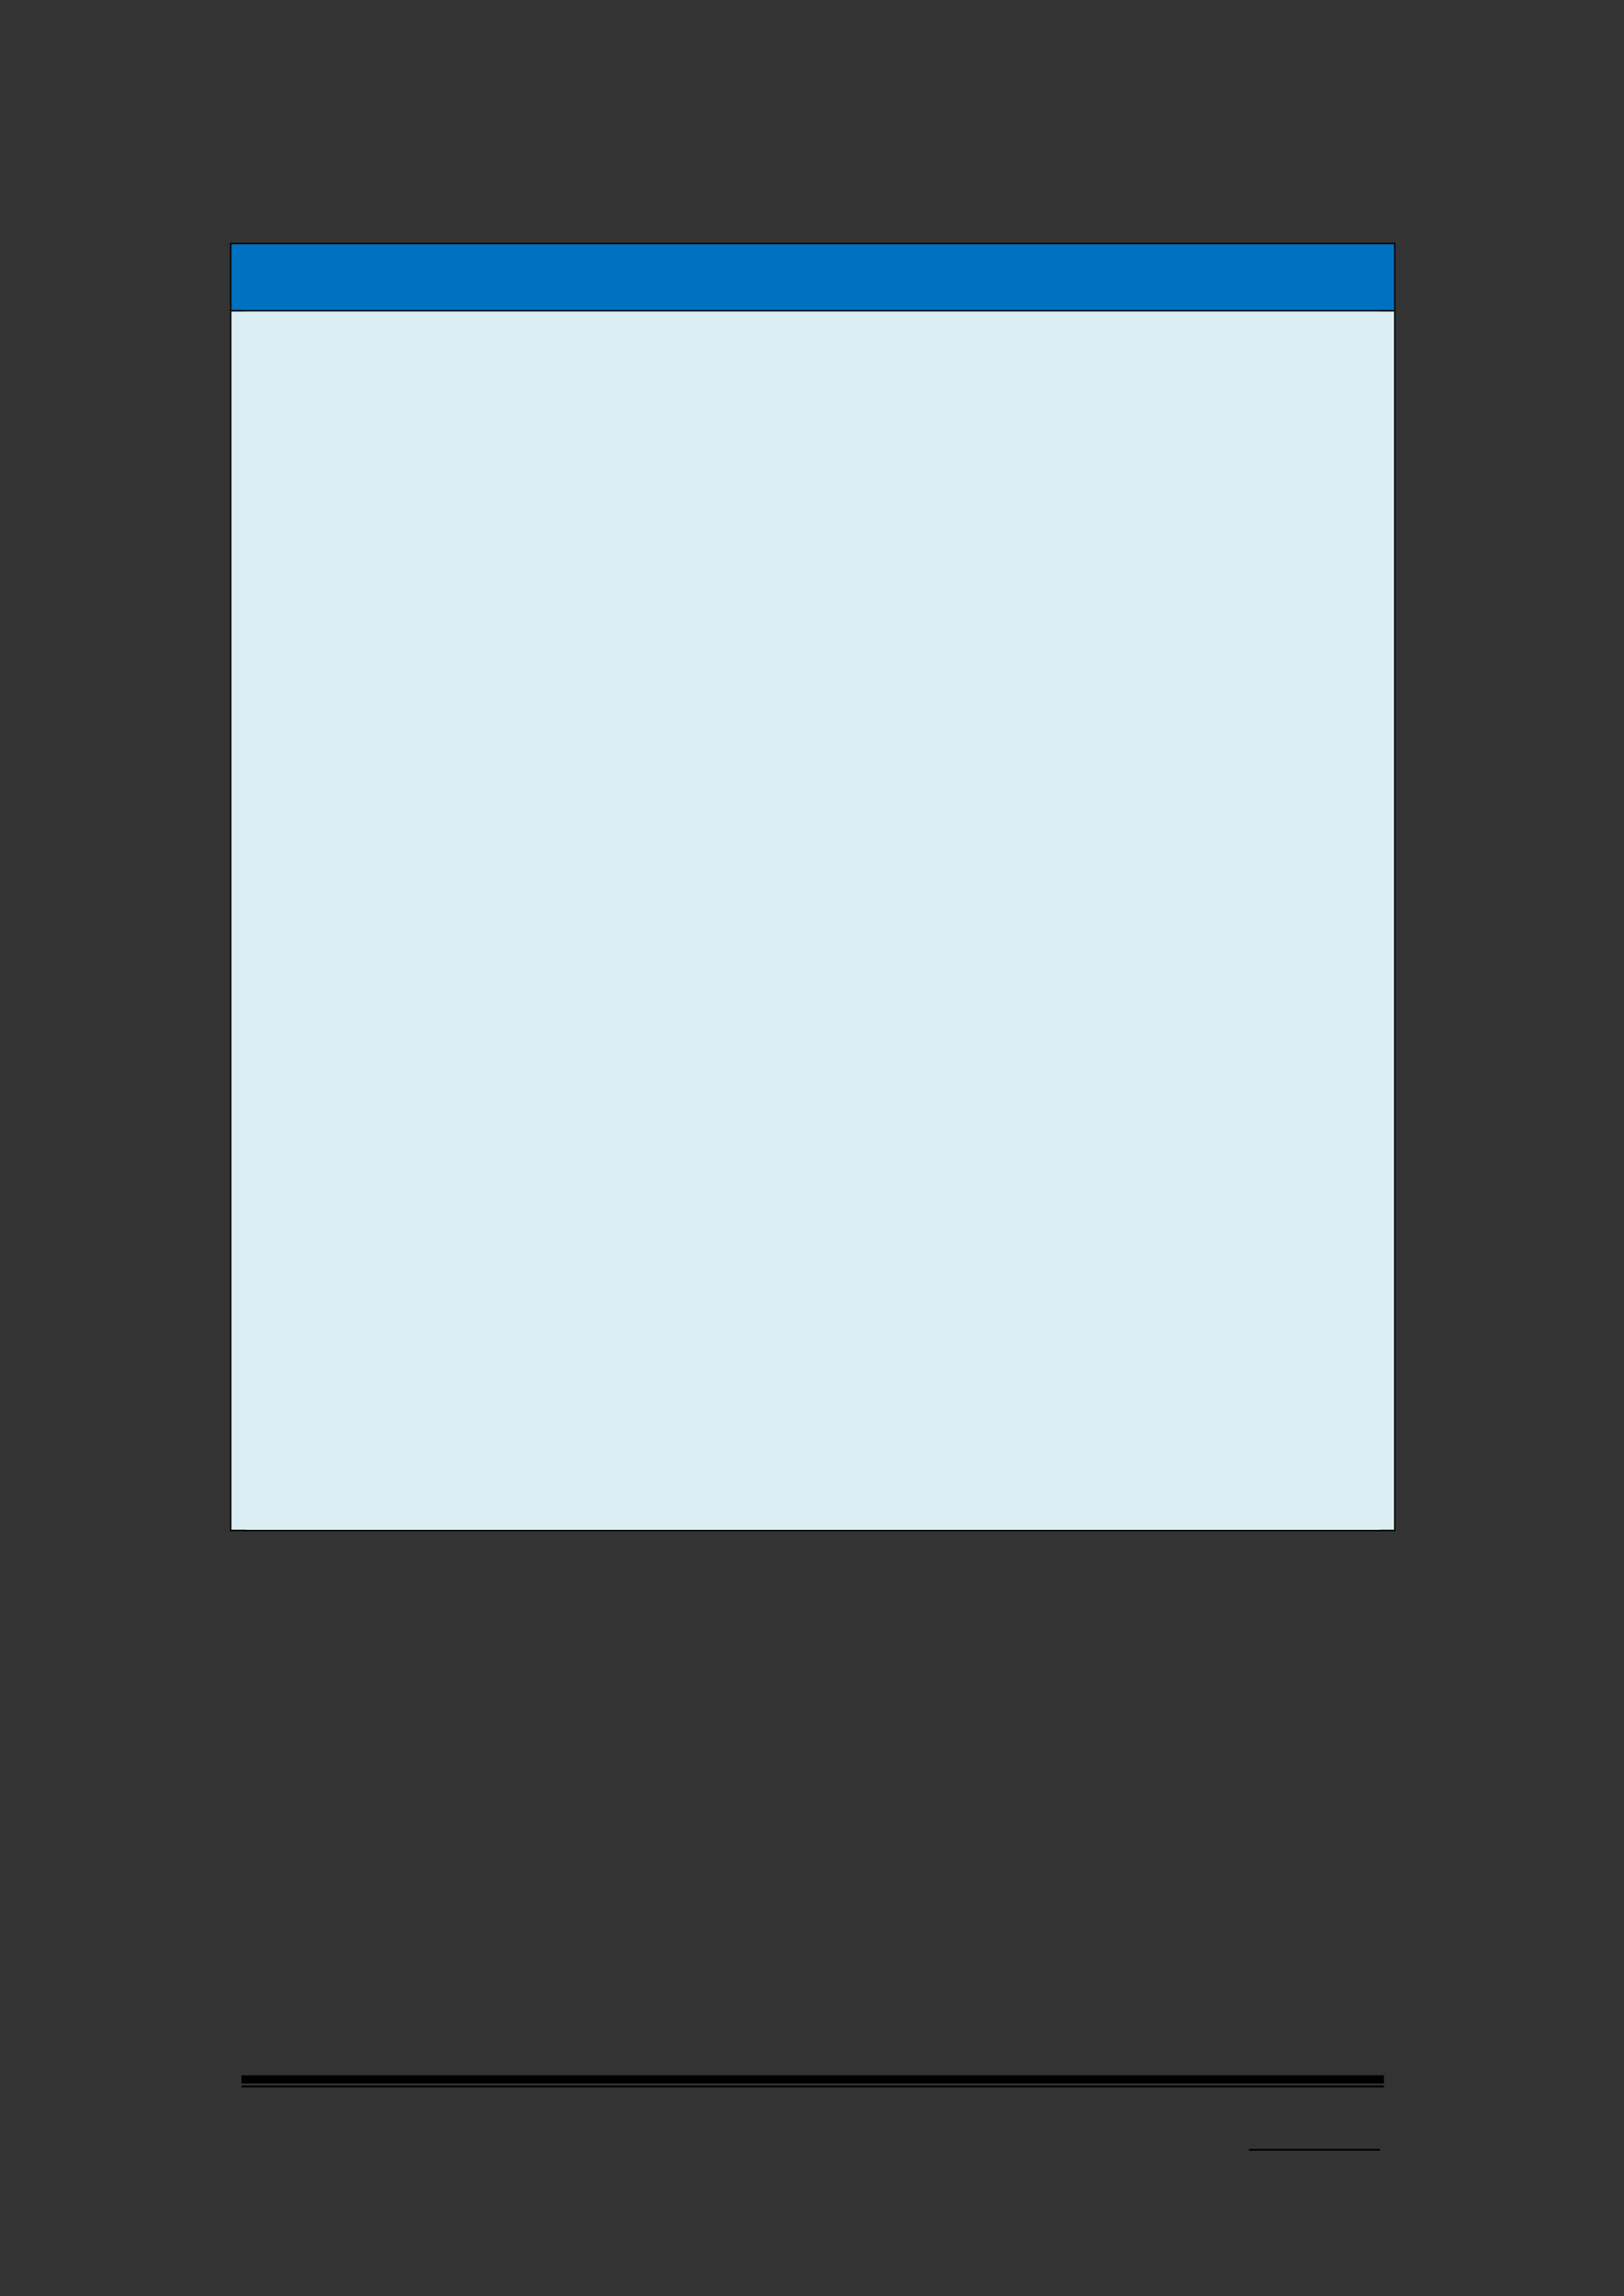 <svg xmlns="http://www.w3.org/2000/svg" xmlns:xlink="http://www.w3.org/1999/xlink" id="body_220" preserveAspectRatio="xMinYMin meet" viewBox="0 0 793 1121"><rect x="0" y="0" width="793" height="1121" fill="#333333" stroke="none"/><defs><clipPath id="1"><path d="M0 841L0 -0.92L0 -0.92L595.32 -0.92L595.32 -0.92L595.32 841L595.32 841L0 841z" /></clipPath><clipPath id="2"><path d="M0.001 841.091L595.411 841.091L595.411 841.091L595.411 -0.919L595.411 -0.919L0.001 -0.919z" /></clipPath><clipPath id="3"><path d="M288.05 781.211L316.01 781.211L316.01 781.211L316.01 762.011L316.01 762.011L288.05 762.011z" /></clipPath><clipPath id="4"><path d="M288.05 781.216L316.01 781.216L316.01 781.216L316.01 762.016L316.01 762.016L288.05 762.016z" /></clipPath><clipPath id="5"><path d="M288.05 781.216L316.01 781.216L316.01 781.216L316.01 762.016L316.01 762.016L288.05 762.016z" /></clipPath><clipPath id="6"><path d="M84.751 113.59L510.691 113.59L510.691 113.59L510.691 89.44L510.691 89.44L84.751 89.44z" /></clipPath><clipPath id="7"><path d="M84.744 113.58L510.694 113.58L510.694 113.58L510.694 89.436L510.694 89.436L84.744 89.436z" /></clipPath><clipPath id="8"><path d="M84.744 113.58L510.694 113.58L510.694 113.58L510.694 89.436L510.694 89.436L84.744 89.436z" /></clipPath><clipPath id="9"><path d="M84.751 560.28L510.691 560.28L510.691 560.28L510.691 114.07L510.691 114.07L84.751 114.07z" /></clipPath><clipPath id="10"><path d="M84.744 560.27L510.694 560.27L510.694 560.27L510.694 114.06L510.694 114.06L84.744 114.06z" /></clipPath><clipPath id="11"><path d="M84.744 560.27L510.694 560.27L510.694 560.27L510.694 114.06L510.694 114.06L84.744 114.06z" /></clipPath><clipPath id="12"><path d="M84.744 560.27L510.694 560.27L510.694 560.27L510.694 114.06L510.694 114.06L84.744 114.06z" /></clipPath><clipPath id="13"><path d="M84.744 560.27L510.694 560.27L510.694 560.27L510.694 114.06L510.694 114.06L84.744 114.06z" /></clipPath><clipPath id="14"><path d="M84.744 560.27L510.694 560.27L510.694 560.27L510.694 114.06L510.694 114.06L84.744 114.06z" /></clipPath><clipPath id="15"><path d="M84.744 560.27L510.694 560.27L510.694 560.27L510.694 114.06L510.694 114.06L84.744 114.06z" /></clipPath><clipPath id="16"><path d="M84.744 560.27L510.694 560.27L510.694 560.27L510.694 114.06L510.694 114.06L84.744 114.06z" /></clipPath><clipPath id="17"><path d="M84.744 560.27L510.694 560.27L510.694 560.27L510.694 114.06L510.694 114.06L84.744 114.06z" /></clipPath><clipPath id="18"><path d="M84.744 560.27L510.694 560.27L510.694 560.27L510.694 114.06L510.694 114.06L84.744 114.06z" /></clipPath><clipPath id="19"><path d="M84.744 560.27L510.694 560.27L510.694 560.27L510.694 114.06L510.694 114.06L84.744 114.06z" /></clipPath><clipPath id="20"><path d="M84.744 560.27L510.694 560.27L510.694 560.27L510.694 114.06L510.694 114.06L84.744 114.06z" /></clipPath><clipPath id="21"><path d="M84.744 560.27L510.694 560.27L510.694 560.27L510.694 114.06L510.694 114.06L84.744 114.06z" /></clipPath><clipPath id="22"><path d="M84.744 560.27L510.694 560.27L510.694 560.27L510.694 114.06L510.694 114.06L84.744 114.06z" /></clipPath><clipPath id="23"><path d="M84.744 560.27L510.694 560.27L510.694 560.27L510.694 114.06L510.694 114.06L84.744 114.06z" /></clipPath><clipPath id="24"><path d="M84.744 560.27L510.694 560.27L510.694 560.27L510.694 114.06L510.694 114.06L84.744 114.06z" /></clipPath><clipPath id="25"><path d="M84.744 560.27L510.694 560.27L510.694 560.27L510.694 114.06L510.694 114.06L84.744 114.06z" /></clipPath><clipPath id="26"><path d="M84.744 560.27L510.694 560.27L510.694 560.27L510.694 114.06L510.694 114.06L84.744 114.06z" /></clipPath><clipPath id="27"><path d="M84.744 560.27L510.694 560.27L510.694 560.27L510.694 114.06L510.694 114.06L84.744 114.06z" /></clipPath><clipPath id="28"><path d="M84.744 560.27L510.694 560.27L510.694 560.27L510.694 114.06L510.694 114.06L84.744 114.06z" /></clipPath><clipPath id="29"><path d="M84.744 560.27L510.694 560.27L510.694 560.27L510.694 114.06L510.694 114.06L84.744 114.06z" /></clipPath><clipPath id="30"><path d="M84.744 560.27L510.694 560.27L510.694 560.27L510.694 114.06L510.694 114.06L84.744 114.06z" /></clipPath><clipPath id="31"><path d="M84.744 560.27L510.694 560.27L510.694 560.27L510.694 114.06L510.694 114.06L84.744 114.06z" /></clipPath><clipPath id="32"><path d="M84.744 560.27L510.694 560.27L510.694 560.27L510.694 114.06L510.694 114.06L84.744 114.06z" /></clipPath><clipPath id="33"><path d="M84.744 560.27L510.694 560.27L510.694 560.27L510.694 114.06L510.694 114.06L84.744 114.06z" /></clipPath><clipPath id="34"><path d="M84.744 560.27L510.694 560.27L510.694 560.27L510.694 114.06L510.694 114.06L84.744 114.06z" /></clipPath><clipPath id="35"><path d="M84.744 560.27L510.694 560.27L510.694 560.27L510.694 114.06L510.694 114.06L84.744 114.06z" /></clipPath><clipPath id="36"><path d="M84.744 560.27L510.694 560.27L510.694 560.27L510.694 114.06L510.694 114.06L84.744 114.06z" /></clipPath><clipPath id="37"><path d="M84.744 560.27L510.694 560.27L510.694 560.27L510.694 114.06L510.694 114.06L84.744 114.06z" /></clipPath><clipPath id="38"><path d="M84.744 560.27L510.694 560.27L510.694 560.27L510.694 114.06L510.694 114.06L84.744 114.06z" /></clipPath><clipPath id="39"><path d="M84.744 560.27L510.694 560.27L510.694 560.27L510.694 114.06L510.694 114.06L84.744 114.06z" /></clipPath><clipPath id="40"><path d="M84.744 560.27L510.694 560.27L510.694 560.27L510.694 114.06L510.694 114.06L84.744 114.06z" /></clipPath><clipPath id="41"><path d="M84.744 560.27L510.694 560.27L510.694 560.27L510.694 114.06L510.694 114.06L84.744 114.06z" /></clipPath><clipPath id="42"><path d="M84.744 560.27L510.694 560.27L510.694 560.27L510.694 114.06L510.694 114.06L84.744 114.06z" /></clipPath><clipPath id="43"><path d="M84.744 560.27L510.694 560.27L510.694 560.27L510.694 114.06L510.694 114.06L84.744 114.06z" /></clipPath><clipPath id="44"><path d="M84.744 560.27L510.694 560.27L510.694 560.27L510.694 114.06L510.694 114.06L84.744 114.06z" /></clipPath><clipPath id="45"><path d="M84.744 560.27L510.694 560.27L510.694 560.27L510.694 114.06L510.694 114.06L84.744 114.06z" /></clipPath><clipPath id="46"><path d="M84.744 560.27L510.694 560.27L510.694 560.27L510.694 114.06L510.694 114.06L84.744 114.06z" /></clipPath><clipPath id="47"><path d="M84.744 560.27L510.694 560.27L510.694 560.27L510.694 114.06L510.694 114.06L84.744 114.06z" /></clipPath><clipPath id="48"><path d="M84.744 560.27L510.694 560.27L510.694 560.27L510.694 114.06L510.694 114.06L84.744 114.06z" /></clipPath><clipPath id="49"><path d="M84.744 560.27L510.694 560.27L510.694 560.27L510.694 114.06L510.694 114.06L84.744 114.06z" /></clipPath><clipPath id="50"><path d="M84.744 560.27L510.694 560.27L510.694 560.27L510.694 114.06L510.694 114.06L84.744 114.06z" /></clipPath><clipPath id="51"><path d="M84.744 560.27L510.694 560.27L510.694 560.27L510.694 114.06L510.694 114.06L84.744 114.06z" /></clipPath><clipPath id="52"><path d="M84.744 560.27L510.694 560.27L510.694 560.27L510.694 114.06L510.694 114.06L84.744 114.06z" /></clipPath><clipPath id="53"><path d="M84.744 560.27L510.694 560.27L510.694 560.27L510.694 114.06L510.694 114.06L84.744 114.06z" /></clipPath><clipPath id="54"><path d="M84.744 560.27L510.694 560.27L510.694 560.27L510.694 114.06L510.694 114.06L84.744 114.06z" /></clipPath><clipPath id="55"><path d="M84.744 560.27L510.694 560.27L510.694 560.27L510.694 114.06L510.694 114.06L84.744 114.06z" /></clipPath><clipPath id="56"><path d="M84.744 560.27L510.694 560.27L510.694 560.27L510.694 114.06L510.694 114.06L84.744 114.06z" /></clipPath><clipPath id="57"><path d="M84.744 560.27L510.694 560.27L510.694 560.27L510.694 114.06L510.694 114.06L84.744 114.06z" /></clipPath><clipPath id="58"><path d="M84.744 560.27L510.694 560.27L510.694 560.27L510.694 114.06L510.694 114.06L84.744 114.06z" /></clipPath><clipPath id="59"><path d="M84.744 560.27L510.694 560.27L510.694 560.27L510.694 114.06L510.694 114.06L84.744 114.06z" /></clipPath><clipPath id="60"><path d="M84.744 560.27L510.694 560.27L510.694 560.27L510.694 114.06L510.694 114.06L84.744 114.06z" /></clipPath><clipPath id="61"><path d="M84.744 560.27L510.694 560.27L510.694 560.27L510.694 114.06L510.694 114.06L84.744 114.06z" /></clipPath><clipPath id="62"><path d="M84.744 560.27L510.694 560.27L510.694 560.27L510.694 114.06L510.694 114.06L84.744 114.06z" /></clipPath><clipPath id="63"><path d="M84.744 560.27L510.694 560.27L510.694 560.27L510.694 114.06L510.694 114.06L84.744 114.06z" /></clipPath><clipPath id="64"><path d="M84.744 560.27L510.694 560.27L510.694 560.27L510.694 114.06L510.694 114.06L84.744 114.06z" /></clipPath><clipPath id="65"><path d="M84.744 560.27L510.694 560.27L510.694 560.27L510.694 114.06L510.694 114.06L84.744 114.06z" /></clipPath><clipPath id="66"><path d="M84.744 560.27L510.694 560.27L510.694 560.27L510.694 114.06L510.694 114.06L84.744 114.06z" /></clipPath><clipPath id="67"><path d="M84.744 560.27L510.694 560.27L510.694 560.27L510.694 114.06L510.694 114.06L84.744 114.06z" /></clipPath><clipPath id="68"><path d="M84.744 560.27L510.694 560.27L510.694 560.27L510.694 114.06L510.694 114.06L84.744 114.06z" /></clipPath><clipPath id="69"><path d="M84.744 560.27L510.694 560.27L510.694 560.27L510.694 114.06L510.694 114.06L84.744 114.06z" /></clipPath><clipPath id="70"><path d="M84.744 560.27L510.694 560.27L510.694 560.27L510.694 114.06L510.694 114.06L84.744 114.06z" /></clipPath><clipPath id="71"><path d="M84.744 560.27L510.694 560.27L510.694 560.27L510.694 114.06L510.694 114.06L84.744 114.06z" /></clipPath><clipPath id="72"><path d="M84.744 560.27L510.694 560.27L510.694 560.27L510.694 114.06L510.694 114.06L84.744 114.06z" /></clipPath><clipPath id="73"><path d="M84.744 560.27L510.694 560.27L510.694 560.27L510.694 114.06L510.694 114.06L84.744 114.06z" /></clipPath><clipPath id="74"><path d="M84.744 560.27L510.694 560.27L510.694 560.27L510.694 114.06L510.694 114.06L84.744 114.06z" /></clipPath><clipPath id="75"><path d="M84.744 560.27L510.694 560.27L510.694 560.27L510.694 114.06L510.694 114.06L84.744 114.06z" /></clipPath><clipPath id="76"><path d="M84.744 560.27L510.694 560.27L510.694 560.27L510.694 114.06L510.694 114.06L84.744 114.06z" /></clipPath><clipPath id="77"><path d="M84.744 560.27L510.694 560.27L510.694 560.27L510.694 114.06L510.694 114.06L84.744 114.06z" /></clipPath><clipPath id="78"><path d="M84.744 560.27L510.694 560.27L510.694 560.27L510.694 114.06L510.694 114.06L84.744 114.06z" /></clipPath><clipPath id="79"><path d="M84.744 560.27L510.694 560.27L510.694 560.27L510.694 114.06L510.694 114.06L84.744 114.06z" /></clipPath><clipPath id="80"><path d="M84.744 560.27L510.694 560.27L510.694 560.27L510.694 114.06L510.694 114.06L84.744 114.06z" /></clipPath><clipPath id="81"><path d="M84.744 560.27L510.694 560.27L510.694 560.27L510.694 114.06L510.694 114.06L84.744 114.06z" /></clipPath><clipPath id="82"><path d="M84.744 560.27L510.694 560.27L510.694 560.27L510.694 114.06L510.694 114.06L84.744 114.06z" /></clipPath><clipPath id="83"><path d="M84.744 560.27L510.694 560.27L510.694 560.27L510.694 114.06L510.694 114.06L84.744 114.06z" /></clipPath><clipPath id="84"><path d="M84.744 560.27L510.694 560.27L510.694 560.27L510.694 114.06L510.694 114.06L84.744 114.06z" /></clipPath><clipPath id="85"><path d="M84.744 560.27L510.694 560.27L510.694 560.27L510.694 114.06L510.694 114.06L84.744 114.06z" /></clipPath><clipPath id="86"><path d="M84.744 560.27L510.694 560.27L510.694 560.27L510.694 114.06L510.694 114.06L84.744 114.06z" /></clipPath><clipPath id="87"><path d="M84.744 560.27L510.694 560.27L510.694 560.27L510.694 114.06L510.694 114.06L84.744 114.06z" /></clipPath><clipPath id="88"><path d="M84.744 560.27L510.694 560.27L510.694 560.27L510.694 114.06L510.694 114.06L84.744 114.06z" /></clipPath><clipPath id="89"><path d="M84.744 560.27L510.694 560.27L510.694 560.27L510.694 114.06L510.694 114.06L84.744 114.06z" /></clipPath><clipPath id="90"><path d="M84.744 560.27L510.694 560.27L510.694 560.27L510.694 114.06L510.694 114.06L84.744 114.06z" /></clipPath><clipPath id="91"><path d="M84.744 560.27L510.694 560.27L510.694 560.27L510.694 114.06L510.694 114.06L84.744 114.06z" /></clipPath><clipPath id="92"><path d="M84.744 560.27L510.694 560.27L510.694 560.27L510.694 114.06L510.694 114.06L84.744 114.06z" /></clipPath><clipPath id="93"><path d="M84.744 560.27L510.694 560.27L510.694 560.27L510.694 114.06L510.694 114.06L84.744 114.06z" /></clipPath><clipPath id="94"><path d="M84.744 560.27L510.694 560.27L510.694 560.27L510.694 114.06L510.694 114.06L84.744 114.06z" /></clipPath><clipPath id="95"><path d="M84.744 560.27L510.694 560.27L510.694 560.27L510.694 114.06L510.694 114.06L84.744 114.06z" /></clipPath><clipPath id="96"><path d="M84.744 560.27L510.694 560.27L510.694 560.27L510.694 114.06L510.694 114.06L84.744 114.06z" /></clipPath><clipPath id="97"><path d="M84.744 560.27L510.694 560.27L510.694 560.27L510.694 114.06L510.694 114.06L84.744 114.06z" /></clipPath><clipPath id="98"><path d="M84.744 560.27L510.694 560.27L510.694 560.27L510.694 114.06L510.694 114.06L84.744 114.06z" /></clipPath><clipPath id="99"><path d="M84.744 560.27L510.694 560.27L510.694 560.27L510.694 114.06L510.694 114.06L84.744 114.06z" /></clipPath><clipPath id="100"><path d="M84.744 560.27L510.694 560.27L510.694 560.27L510.694 114.06L510.694 114.06L84.744 114.06z" /></clipPath><clipPath id="101"><path d="M84.744 560.27L510.694 560.27L510.694 560.27L510.694 114.06L510.694 114.06L84.744 114.06z" /></clipPath><clipPath id="102"><path d="M84.744 560.27L510.694 560.27L510.694 560.27L510.694 114.06L510.694 114.06L84.744 114.06z" /></clipPath><clipPath id="103"><path d="M84.744 560.27L510.694 560.27L510.694 560.27L510.694 114.06L510.694 114.06L84.744 114.06z" /></clipPath><clipPath id="104"><path d="M84.744 560.27L510.694 560.27L510.694 560.27L510.694 114.06L510.694 114.06L84.744 114.06z" /></clipPath><clipPath id="105"><path d="M84.744 560.27L510.694 560.27L510.694 560.27L510.694 114.06L510.694 114.06L84.744 114.06z" /></clipPath><clipPath id="106"><path d="M84.744 560.27L510.694 560.27L510.694 560.27L510.694 114.06L510.694 114.06L84.744 114.06z" /></clipPath><clipPath id="107"><path d="M84.744 560.27L510.694 560.27L510.694 560.27L510.694 114.06L510.694 114.06L84.744 114.06z" /></clipPath><clipPath id="108"><path d="M84.744 560.27L510.694 560.27L510.694 560.27L510.694 114.06L510.694 114.06L84.744 114.06z" /></clipPath><clipPath id="109"><path d="M84.744 560.27L510.694 560.27L510.694 560.27L510.694 114.06L510.694 114.06L84.744 114.06z" /></clipPath><clipPath id="110"><path d="M84.744 560.27L510.694 560.27L510.694 560.27L510.694 114.06L510.694 114.06L84.744 114.06z" /></clipPath><clipPath id="111"><path d="M84.744 560.27L510.694 560.27L510.694 560.27L510.694 114.06L510.694 114.06L84.744 114.06z" /></clipPath><clipPath id="112"><path d="M84.744 560.27L510.694 560.27L510.694 560.27L510.694 114.06L510.694 114.06L84.744 114.06z" /></clipPath><clipPath id="113"><path d="M84.744 560.27L510.694 560.27L510.694 560.27L510.694 114.06L510.694 114.06L84.744 114.06z" /></clipPath><clipPath id="114"><path d="M84.744 560.27L510.694 560.27L510.694 560.27L510.694 114.06L510.694 114.06L84.744 114.06z" /></clipPath><clipPath id="115"><path d="M84.744 560.27L510.694 560.27L510.694 560.27L510.694 114.06L510.694 114.06L84.744 114.06z" /></clipPath><clipPath id="116"><path d="M84.744 560.27L510.694 560.27L510.694 560.27L510.694 114.06L510.694 114.06L84.744 114.06z" /></clipPath><clipPath id="117"><path d="M84.744 560.27L510.694 560.27L510.694 560.27L510.694 114.06L510.694 114.06L84.744 114.06z" /></clipPath><clipPath id="118"><path d="M84.744 560.27L510.694 560.27L510.694 560.27L510.694 114.06L510.694 114.06L84.744 114.06z" /></clipPath><clipPath id="119"><path d="M84.744 560.27L510.694 560.27L510.694 560.27L510.694 114.06L510.694 114.06L84.744 114.06z" /></clipPath><clipPath id="120"><path d="M84.744 560.27L510.694 560.27L510.694 560.27L510.694 114.06L510.694 114.06L84.744 114.06z" /></clipPath><clipPath id="121"><path d="M84.744 560.27L510.694 560.27L510.694 560.27L510.694 114.06L510.694 114.06L84.744 114.06z" /></clipPath><clipPath id="122"><path d="M84.744 560.27L510.694 560.27L510.694 560.27L510.694 114.06L510.694 114.06L84.744 114.06z" /></clipPath><clipPath id="123"><path d="M84.744 560.27L510.694 560.27L510.694 560.27L510.694 114.06L510.694 114.06L84.744 114.06z" /></clipPath><clipPath id="124"><path d="M84.744 560.27L510.694 560.27L510.694 560.27L510.694 114.06L510.694 114.06L84.744 114.06z" /></clipPath><clipPath id="125"><path d="M84.744 560.27L510.694 560.27L510.694 560.27L510.694 114.06L510.694 114.06L84.744 114.06z" /></clipPath><clipPath id="126"><path d="M84.744 560.27L510.694 560.27L510.694 560.27L510.694 114.06L510.694 114.06L84.744 114.06z" /></clipPath><clipPath id="127"><path d="M84.744 560.27L510.694 560.27L510.694 560.27L510.694 114.06L510.694 114.06L84.744 114.06z" /></clipPath><clipPath id="128"><path d="M84.744 560.27L510.694 560.27L510.694 560.27L510.694 114.06L510.694 114.06L84.744 114.06z" /></clipPath><clipPath id="129"><path d="M84.744 560.27L510.694 560.27L510.694 560.27L510.694 114.06L510.694 114.06L84.744 114.06z" /></clipPath><clipPath id="130"><path d="M84.744 560.27L510.694 560.27L510.694 560.27L510.694 114.06L510.694 114.06L84.744 114.06z" /></clipPath><clipPath id="131"><path d="M84.744 560.27L510.694 560.27L510.694 560.27L510.694 114.06L510.694 114.06L84.744 114.06z" /></clipPath><clipPath id="132"><path d="M84.744 560.27L510.694 560.27L510.694 560.27L510.694 114.06L510.694 114.06L84.744 114.06z" /></clipPath></defs><g transform="matrix(1.333 0 0 1.333 0 0)"><g><g clip-path="url(#1)"><path transform="matrix(1 0 0 -1 0 841)" d="M457.51 53.304L505.534 53.304L505.534 53.304L505.534 53.904L505.534 53.904L457.51 53.904z" stroke="none" fill="#000000" fill-rule="evenodd" /><g clip-path="url(#2)"><path transform="matrix(1 0 0 -1 0 841)" d="M88.464 77.904L506.974 77.904L506.974 77.904L506.974 80.904L506.974 80.904L88.464 80.904z" stroke="none" fill="#000000" fill-rule="evenodd" /><path transform="matrix(1 0 0 -1 0 841)" d="M88.464 76.464L506.974 76.464L506.974 76.464L506.974 77.184L506.974 77.184L88.464 77.184z" stroke="none" fill="#000000" fill-rule="evenodd" /></g><g clip-path="url(#3)"><g clip-path="url(#4)"></g><g clip-path="url(#5)"></g></g><path transform="matrix(1 0 0 -1 0 841)" d="M84.744 727.42L510.694 727.42L510.694 727.42L510.694 751.564L510.694 751.564L84.744 751.564z" stroke="none" fill="#0070C0" fill-rule="evenodd" /><g clip-path="url(#6)"><path transform="matrix(1 0 0 -1 0 841)" d="M89.904 727.42L505.534 727.42L505.534 727.42L505.534 751.564L505.534 751.564L89.904 751.564z" stroke="none" fill="#0070C0" fill-rule="evenodd" /><g clip-path="url(#7)"></g><g clip-path="url(#8)"></g></g><path transform="matrix(1 0 0 -1 0 841)" d="M84.264 751.56L84.744 751.56L84.744 751.56L84.744 752.04L84.744 752.04L84.264 752.04z" stroke="none" fill="#000000" fill-rule="evenodd" /><path transform="matrix(1 0 0 -1 0 841)" d="M84.264 751.56L84.744 751.56L84.744 751.56L84.744 752.04L84.744 752.04L84.264 752.04z" stroke="none" fill="#000000" fill-rule="evenodd" /><path transform="matrix(1 0 0 -1 0 841)" d="M84.744 751.56L510.694 751.56L510.694 751.56L510.694 752.04L510.694 752.04L84.744 752.04z" stroke="none" fill="#000000" fill-rule="evenodd" /><path transform="matrix(1 0 0 -1 0 841)" d="M510.7 751.56L511.18 751.56L511.18 751.56L511.18 752.04L511.18 752.04L510.7 752.04z" stroke="none" fill="#000000" fill-rule="evenodd" /><path transform="matrix(1 0 0 -1 0 841)" d="M510.7 751.56L511.18 751.56L511.18 751.56L511.18 752.04L511.18 752.04L510.7 752.04z" stroke="none" fill="#000000" fill-rule="evenodd" /><path transform="matrix(1 0 0 -1 0 841)" d="M84.264 727.42L84.744 727.42L84.744 727.42L84.744 751.564L84.744 751.564L84.264 751.564z" stroke="none" fill="#000000" fill-rule="evenodd" /><path transform="matrix(1 0 0 -1 0 841)" d="M510.7 727.42L511.18 727.42L511.18 727.42L511.18 751.564L511.18 751.564L510.7 751.564z" stroke="none" fill="#000000" fill-rule="evenodd" /><path transform="matrix(1 0 0 -1 0 841)" d="M84.744 280.73L510.694 280.73L510.694 280.73L510.694 726.94L510.694 726.94L84.744 726.94z" stroke="none" fill="#DAEEF3" fill-rule="evenodd" /><g clip-path="url(#9)"><path transform="matrix(1 0 0 -1 0 841)" d="M89.904 707.5L505.534 707.5L505.534 707.5L505.534 726.94L505.534 726.94L89.904 726.94z" stroke="none" fill="#DAEEF3" fill-rule="evenodd" /><g clip-path="url(#10)"></g><g clip-path="url(#11)"></g><g clip-path="url(#12)"></g><path transform="matrix(1 0 0 -1 0 841)" d="M89.904 688.06L505.534 688.06L505.534 688.06L505.534 707.5L505.534 707.5L89.904 707.5z" stroke="none" fill="#DAEEF3" fill-rule="evenodd" /><g clip-path="url(#13)"></g><g clip-path="url(#14)"></g><g clip-path="url(#15)"></g><path transform="matrix(1 0 0 -1 0 841)" d="M89.904 668.74L505.534 668.74L505.534 668.74L505.534 688.06L505.534 688.06L89.904 688.06z" stroke="none" fill="#DAEEF3" fill-rule="evenodd" /><g clip-path="url(#16)"></g><g clip-path="url(#17)"></g><g clip-path="url(#18)"></g><path transform="matrix(1 0 0 -1 0 841)" d="M89.904 649.3L505.534 649.3L505.534 649.3L505.534 668.74L505.534 668.74L89.904 668.74z" stroke="none" fill="#DAEEF3" fill-rule="evenodd" /><g clip-path="url(#19)"></g><g clip-path="url(#20)"></g><g clip-path="url(#21)"></g><path transform="matrix(1 0 0 -1 0 841)" d="M89.904 629.86L505.534 629.86L505.534 629.86L505.534 649.3L505.534 649.3L89.904 649.3z" stroke="none" fill="#DAEEF3" fill-rule="evenodd" /><g clip-path="url(#22)"></g><g clip-path="url(#23)"></g><g clip-path="url(#24)"></g><g clip-path="url(#25)"></g><g clip-path="url(#26)"></g><path transform="matrix(1 0 0 -1 0 841)" d="M89.904 610.54L505.534 610.54L505.534 610.54L505.534 629.86L505.534 629.86L89.904 629.86z" stroke="none" fill="#DAEEF3" fill-rule="evenodd" /><g clip-path="url(#27)"></g><g clip-path="url(#28)"></g><g clip-path="url(#29)"></g><g clip-path="url(#30)"></g><g clip-path="url(#31)"></g><path transform="matrix(1 0 0 -1 0 841)" d="M89.904 591.1L505.534 591.1L505.534 591.1L505.534 610.54L505.534 610.54L89.904 610.54z" stroke="none" fill="#DAEEF3" fill-rule="evenodd" /><g clip-path="url(#32)"></g><g clip-path="url(#33)"></g><g clip-path="url(#34)"></g><g clip-path="url(#35)"></g><g clip-path="url(#36)"></g><g clip-path="url(#37)"></g><g clip-path="url(#38)"></g><path transform="matrix(1 0 0 -1 0 841)" d="M89.904 571.66L505.534 571.66L505.534 571.66L505.534 591.1L505.534 591.1L89.904 591.1z" stroke="none" fill="#DAEEF3" fill-rule="evenodd" /><g clip-path="url(#39)"></g><g clip-path="url(#40)"></g><g clip-path="url(#41)"></g><g clip-path="url(#42)"></g><g clip-path="url(#43)"></g><g clip-path="url(#44)"></g><g clip-path="url(#45)"></g><path transform="matrix(1 0 0 -1 0 841)" d="M89.904 552.31L505.534 552.31L505.534 552.31L505.534 571.654L505.534 571.654L89.904 571.654z" stroke="none" fill="#DAEEF3" fill-rule="evenodd" /><g clip-path="url(#46)"></g><g clip-path="url(#47)"></g><g clip-path="url(#48)"></g><g clip-path="url(#49)"></g><g clip-path="url(#50)"></g><g clip-path="url(#51)"></g><g clip-path="url(#52)"></g><path transform="matrix(1 0 0 -1 0 841)" d="M89.904 532.87L505.534 532.87L505.534 532.87L505.534 552.31L505.534 552.31L89.904 552.31z" stroke="none" fill="#DAEEF3" fill-rule="evenodd" /><g clip-path="url(#53)"></g><g clip-path="url(#54)"></g><g clip-path="url(#55)"></g><g clip-path="url(#56)"></g><g clip-path="url(#57)"></g><g clip-path="url(#58)"></g><g clip-path="url(#59)"></g><path transform="matrix(1 0 0 -1 0 841)" d="M89.904 513.43L505.534 513.43L505.534 513.43L505.534 532.87L505.534 532.87L89.904 532.87z" stroke="none" fill="#DAEEF3" fill-rule="evenodd" /><g clip-path="url(#60)"></g><g clip-path="url(#61)"></g><g clip-path="url(#62)"></g><g clip-path="url(#63)"></g><g clip-path="url(#64)"></g><g clip-path="url(#65)"></g><g clip-path="url(#66)"></g><path transform="matrix(1 0 0 -1 0 841)" d="M89.904 494.11L505.534 494.11L505.534 494.11L505.534 513.43L505.534 513.43L89.904 513.43z" stroke="none" fill="#DAEEF3" fill-rule="evenodd" /><g clip-path="url(#67)"></g><g clip-path="url(#68)"></g><g clip-path="url(#69)"></g><g clip-path="url(#70)"></g><g clip-path="url(#71)"></g><g clip-path="url(#72)"></g><g clip-path="url(#73)"></g><path transform="matrix(1 0 0 -1 0 841)" d="M89.904 474.67L505.534 474.67L505.534 474.67L505.534 494.11L505.534 494.11L89.904 494.11z" stroke="none" fill="#DAEEF3" fill-rule="evenodd" /><g clip-path="url(#74)"></g><g clip-path="url(#75)"></g><g clip-path="url(#76)"></g><g clip-path="url(#77)"></g><g clip-path="url(#78)"></g><g clip-path="url(#79)"></g><path transform="matrix(1 0 0 -1 0 841)" d="M89.904 455.35L505.534 455.35L505.534 455.35L505.534 474.67L505.534 474.67L89.904 474.67z" stroke="none" fill="#DAEEF3" fill-rule="evenodd" /><g clip-path="url(#80)"></g><g clip-path="url(#81)"></g><g clip-path="url(#82)"></g><g clip-path="url(#83)"></g><g clip-path="url(#84)"></g><g clip-path="url(#85)"></g><g clip-path="url(#86)"></g><g clip-path="url(#87)"></g><path transform="matrix(1 0 0 -1 0 841)" d="M89.904 435.91L505.534 435.91L505.534 435.91L505.534 455.35L505.534 455.35L89.904 455.35z" stroke="none" fill="#DAEEF3" fill-rule="evenodd" /><g clip-path="url(#88)"></g><g clip-path="url(#89)"></g><g clip-path="url(#90)"></g><g clip-path="url(#91)"></g><g clip-path="url(#92)"></g><g clip-path="url(#93)"></g><g clip-path="url(#94)"></g><g clip-path="url(#95)"></g><path transform="matrix(1 0 0 -1 0 841)" d="M89.904 416.47L505.534 416.47L505.534 416.47L505.534 435.91L505.534 435.91L89.904 435.91z" stroke="none" fill="#DAEEF3" fill-rule="evenodd" /><g clip-path="url(#96)"></g><g clip-path="url(#97)"></g><g clip-path="url(#98)"></g><g clip-path="url(#99)"></g><g clip-path="url(#100)"></g><g clip-path="url(#101)"></g><g clip-path="url(#102)"></g><g clip-path="url(#103)"></g><path transform="matrix(1 0 0 -1 0 841)" d="M89.904 397.15L505.534 397.15L505.534 397.15L505.534 416.47L505.534 416.47L89.904 416.47z" stroke="none" fill="#DAEEF3" fill-rule="evenodd" /><g clip-path="url(#104)"></g><g clip-path="url(#105)"></g><g clip-path="url(#106)"></g><g clip-path="url(#107)"></g><g clip-path="url(#108)"></g><g clip-path="url(#109)"></g><g clip-path="url(#110)"></g><g clip-path="url(#111)"></g><path transform="matrix(1 0 0 -1 0 841)" d="M89.904 377.71L505.534 377.71L505.534 377.71L505.534 397.15L505.534 397.15L89.904 397.15z" stroke="none" fill="#DAEEF3" fill-rule="evenodd" /><g clip-path="url(#112)"></g><g clip-path="url(#113)"></g><g clip-path="url(#114)"></g><g clip-path="url(#115)"></g><g clip-path="url(#116)"></g><g clip-path="url(#117)"></g><g clip-path="url(#118)"></g><g clip-path="url(#119)"></g><path transform="matrix(1 0 0 -1 0 841)" d="M89.904 358.25L505.534 358.25L505.534 358.25L505.534 377.714L505.534 377.714L89.904 377.714z" stroke="none" fill="#DAEEF3" fill-rule="evenodd" /><g clip-path="url(#120)"></g><g clip-path="url(#121)"></g><path transform="matrix(1 0 0 -1 0 841)" d="M89.904 338.93L505.534 338.93L505.534 338.93L505.534 358.25L505.534 358.25L89.904 358.25z" stroke="none" fill="#DAEEF3" fill-rule="evenodd" /><g clip-path="url(#122)"></g><g clip-path="url(#123)"></g><g clip-path="url(#124)"></g><path transform="matrix(1 0 0 -1 0 841)" d="M89.904 319.49L505.534 319.49L505.534 319.49L505.534 338.93L505.534 338.93L89.904 338.93z" stroke="none" fill="#DAEEF3" fill-rule="evenodd" /><g clip-path="url(#125)"></g><g clip-path="url(#126)"></g><g clip-path="url(#127)"></g><path transform="matrix(1 0 0 -1 0 841)" d="M89.904 300.05L505.534 300.05L505.534 300.05L505.534 319.49L505.534 319.49L89.904 319.49z" stroke="none" fill="#DAEEF3" fill-rule="evenodd" /><g clip-path="url(#128)"></g><g clip-path="url(#129)"></g><g clip-path="url(#130)"></g><path transform="matrix(1 0 0 -1 0 841)" d="M89.904 280.73L505.534 280.73L505.534 280.73L505.534 300.05L505.534 300.05L89.904 300.05z" stroke="none" fill="#DAEEF3" fill-rule="evenodd" /><g clip-path="url(#131)"></g><g clip-path="url(#132)"></g></g><path transform="matrix(1 0 0 -1 0 841)" d="M84.264 726.94L84.744 726.94L84.744 726.94L84.744 727.42L84.744 727.42L84.264 727.42z" stroke="none" fill="#000000" fill-rule="evenodd" /><path transform="matrix(1 0 0 -1 0 841)" d="M84.744 726.94L510.694 726.94L510.694 726.94L510.694 727.42L510.694 727.42L84.744 727.42z" stroke="none" fill="#000000" fill-rule="evenodd" /><path transform="matrix(1 0 0 -1 0 841)" d="M510.7 726.94L511.18 726.94L511.18 726.94L511.18 727.42L511.18 727.42L510.7 727.42z" stroke="none" fill="#000000" fill-rule="evenodd" /><path transform="matrix(1 0 0 -1 0 841)" d="M84.264 280.61L84.744 280.61L84.744 280.61L84.744 726.94L84.744 726.94L84.264 726.94z" stroke="none" fill="#000000" fill-rule="evenodd" /><path transform="matrix(1 0 0 -1 0 841)" d="M84.264 280.13L84.744 280.13L84.744 280.13L84.744 280.61L84.744 280.61L84.264 280.61z" stroke="none" fill="#000000" fill-rule="evenodd" /><path transform="matrix(1 0 0 -1 0 841)" d="M84.264 280.13L84.744 280.13L84.744 280.13L84.744 280.61L84.744 280.61L84.264 280.61z" stroke="none" fill="#000000" fill-rule="evenodd" /><path transform="matrix(1 0 0 -1 0 841)" d="M84.744 280.13L510.694 280.13L510.694 280.13L510.694 280.61L510.694 280.61L84.744 280.61z" stroke="none" fill="#000000" fill-rule="evenodd" /><path transform="matrix(1 0 0 -1 0 841)" d="M510.7 280.61L511.18 280.61L511.18 280.61L511.18 726.94L511.18 726.94L510.7 726.94z" stroke="none" fill="#000000" fill-rule="evenodd" /><path transform="matrix(1 0 0 -1 0 841)" d="M510.7 280.13L511.18 280.13L511.18 280.13L511.18 280.61L511.18 280.61L510.7 280.61z" stroke="none" fill="#000000" fill-rule="evenodd" /><path transform="matrix(1 0 0 -1 0 841)" d="M510.7 280.13L511.18 280.13L511.18 280.13L511.18 280.61L511.18 280.61L510.7 280.61z" stroke="none" fill="#000000" fill-rule="evenodd" /></g></g></g></svg>